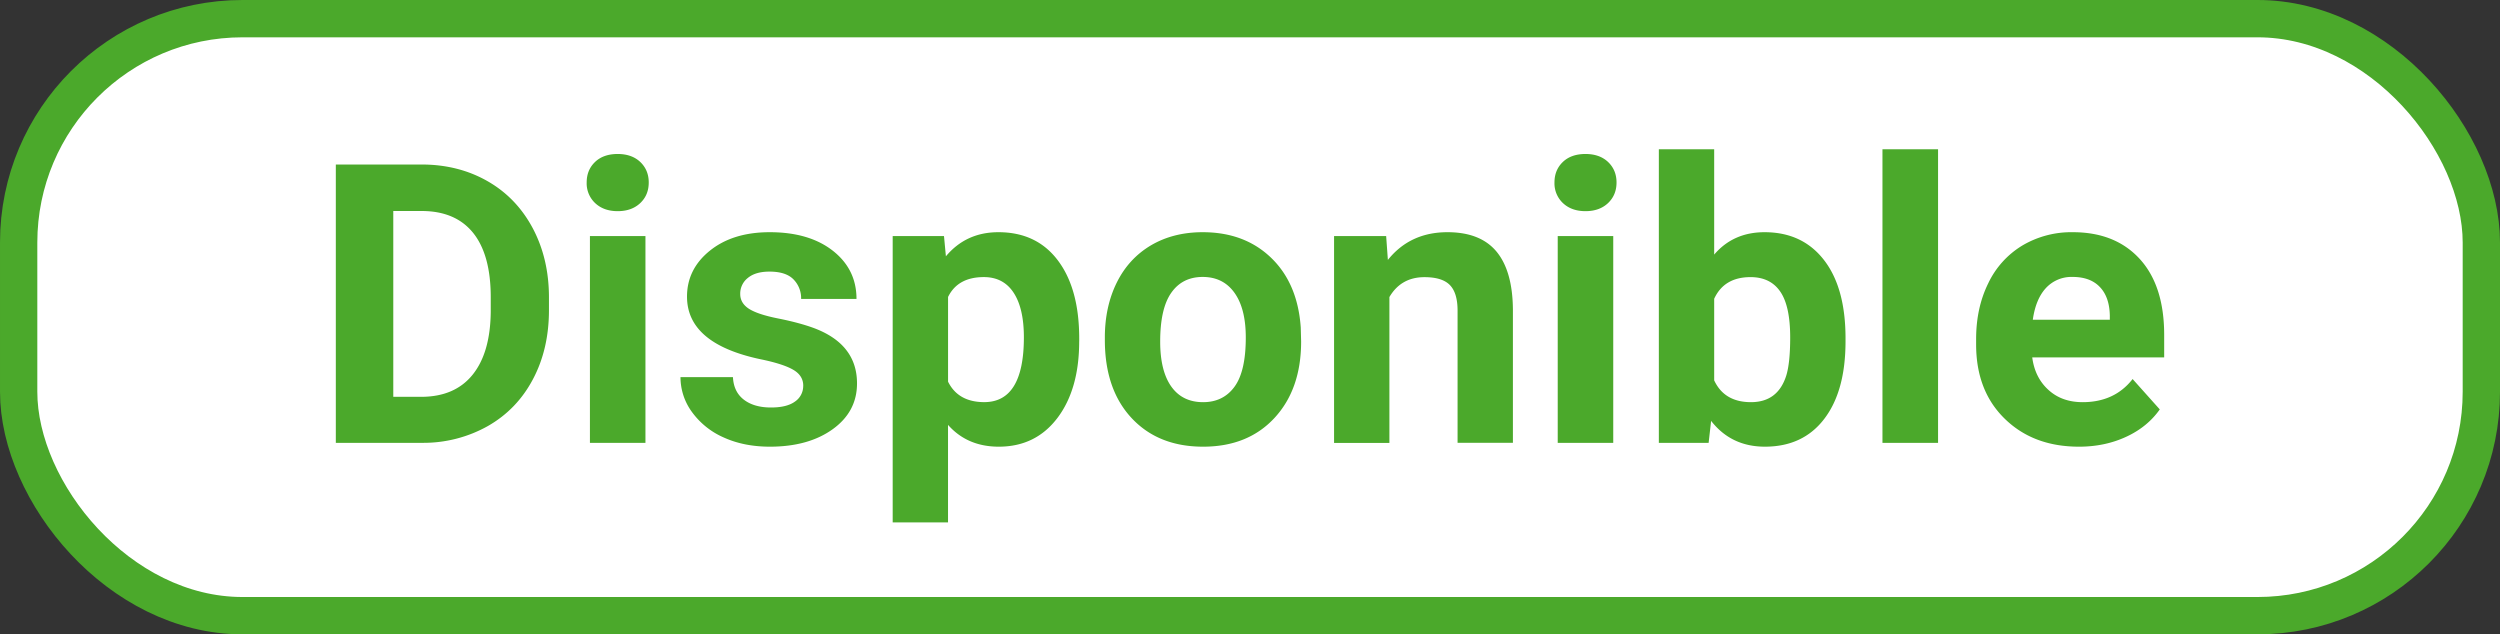 <svg width='67' height='17' viewBox='0 0 67 17' xmlns='http://www.w3.org/2000/svg'>
  <rect x="0" y="0" width="67" height="17" fill="#333333" stroke="none"/>
  <g fill='none' fill-rule='evenodd'>
    <rect stroke='#4BA92B' fill='#FFF' x='.5' y='.5' width='66' height='16' rx='6' />
    <g fill='#4BA92B' fill-rule='nonzero'>
      <path
        d='M9 11.869v-7.46h2.3c.656 0 1.244.149 1.762.444.518.295.923.715 1.214 1.26.29.545.436 1.164.436 1.857v.344c0 .693-.143 1.31-.429 1.849-.285.54-.688.958-1.208 1.255a3.523 3.523 0 0 1-1.76.45H9zm1.54-6.214v4.98h.744c.602 0 1.062-.197 1.38-.59.318-.393.48-.954.488-1.685v-.395c0-.758-.158-1.333-.472-1.724-.315-.39-.775-.586-1.38-.586h-.76zM17.298 11.869H15.81V6.326h1.488v5.543zM15.723 4.89c0-.222.074-.404.223-.548.149-.143.352-.215.608-.215.253 0 .455.072.606.215.15.144.226.326.226.548 0 .226-.076.41-.229.554-.152.143-.353.215-.603.215s-.45-.072-.603-.215a.726.726 0 0 1-.228-.554zM21.527 10.337c0-.18-.09-.324-.27-.428-.179-.104-.467-.197-.864-.279-1.32-.277-1.981-.837-1.981-1.68 0-.492.204-.903.613-1.232.41-.33.944-.495 1.604-.495.705 0 1.268.166 1.691.497.423.332.634.762.634 1.291H21.47a.716.716 0 0 0-.206-.525c-.136-.138-.35-.207-.641-.207-.25 0-.443.056-.58.169a.533.533 0 0 0-.205.43c0 .164.078.296.233.397.156.1.418.188.788.261.37.074.68.157.934.249.783.287 1.175.784 1.175 1.49 0 .506-.217.915-.652 1.228-.434.312-.995.468-1.683.468-.465 0-.878-.083-1.24-.248a2.079 2.079 0 0 1-.849-.682 1.581 1.581 0 0 1-.307-.934h1.406c.013.263.11.464.292.604.182.14.424.21.729.21.284 0 .499-.054.644-.161a.502.502 0 0 0 .218-.423zM28.922 9.149c0 .853-.194 1.537-.582 2.051-.389.514-.913.771-1.573.771-.561 0-1.015-.194-1.36-.584V14h-1.483V6.326h1.375l.051.543c.36-.43.828-.646 1.407-.646.684 0 1.216.253 1.596.759.38.505.57 1.202.57 2.09v.077zM27.44 9.04c0-.516-.091-.914-.274-1.194-.183-.28-.45-.42-.798-.42-.466 0-.786.178-.96.533v2.27c.181.365.505.548.97.548.708 0 1.062-.58 1.062-1.737zM29.61 9.046c0-.55.106-1.04.318-1.47.212-.43.518-.763.916-1 .399-.235.862-.353 1.388-.353.75 0 1.361.23 1.835.687.474.457.738 1.08.793 1.865l.01.379c0 .85-.238 1.532-.713 2.046-.476.514-1.114.771-1.914.771-.8 0-1.44-.256-1.917-.768-.477-.512-.716-1.21-.716-2.09v-.067zm1.483.108c0 .526.1.928.298 1.206.198.278.482.418.852.418.359 0 .64-.138.841-.413.202-.275.303-.714.303-1.319 0-.516-.1-.915-.303-1.199-.202-.283-.486-.425-.852-.425-.362 0-.643.141-.841.423-.199.282-.298.718-.298 1.309zM37.149 6.326l.046.64c.397-.495.929-.743 1.596-.743.589 0 1.026.173 1.314.518.287.345.434.86.441 1.547v3.58h-1.483V8.325c0-.314-.068-.542-.205-.684-.137-.142-.365-.213-.683-.213-.417 0-.73.178-.939.533v3.909h-1.483V6.326h1.396zM43.235 11.869h-1.488V6.326h1.488v5.543zM41.66 4.89c0-.222.074-.404.223-.548.149-.143.352-.215.608-.215.253 0 .455.072.606.215.15.144.226.326.226.548 0 .226-.077.41-.229.554-.152.143-.353.215-.603.215s-.45-.072-.603-.215a.726.726 0 0 1-.228-.554zM49.46 9.149c0 .888-.19 1.58-.57 2.077-.379.497-.91.745-1.59.745-.602 0-1.083-.23-1.442-.691l-.067.589h-1.334V4h1.483v2.823c.342-.4.792-.6 1.35-.6.677 0 1.208.249 1.593.746s.577 1.196.577 2.098v.082zm-1.483-.108c0-.56-.089-.97-.267-1.227-.177-.258-.443-.387-.795-.387-.472 0-.797.193-.975.58v2.187c.181.389.51.584.985.584.48 0 .794-.236.945-.707.071-.226.107-.569.107-1.03zM51.94 11.869h-1.49V4h1.49zM55.716 11.971c-.814 0-1.477-.249-1.988-.748-.512-.498-.768-1.163-.768-1.992v-.144c0-.557.108-1.054.324-1.493a2.37 2.37 0 0 1 .916-1.015 2.575 2.575 0 0 1 1.352-.356c.76 0 1.357.24 1.794.718.436.478.654 1.156.654 2.033v.605h-3.536c.048.362.193.652.434.87.24.22.546.329.916.329.571 0 1.018-.207 1.34-.62l.728.814c-.222.315-.523.56-.903.735-.38.176-.8.264-1.263.264zm-.17-4.549a.93.93 0 0 0-.715.297c-.183.198-.3.482-.352.85h2.064v-.117c-.007-.328-.096-.582-.267-.76-.171-.18-.414-.27-.73-.27z' />
    </g>
  </g>
</svg>
